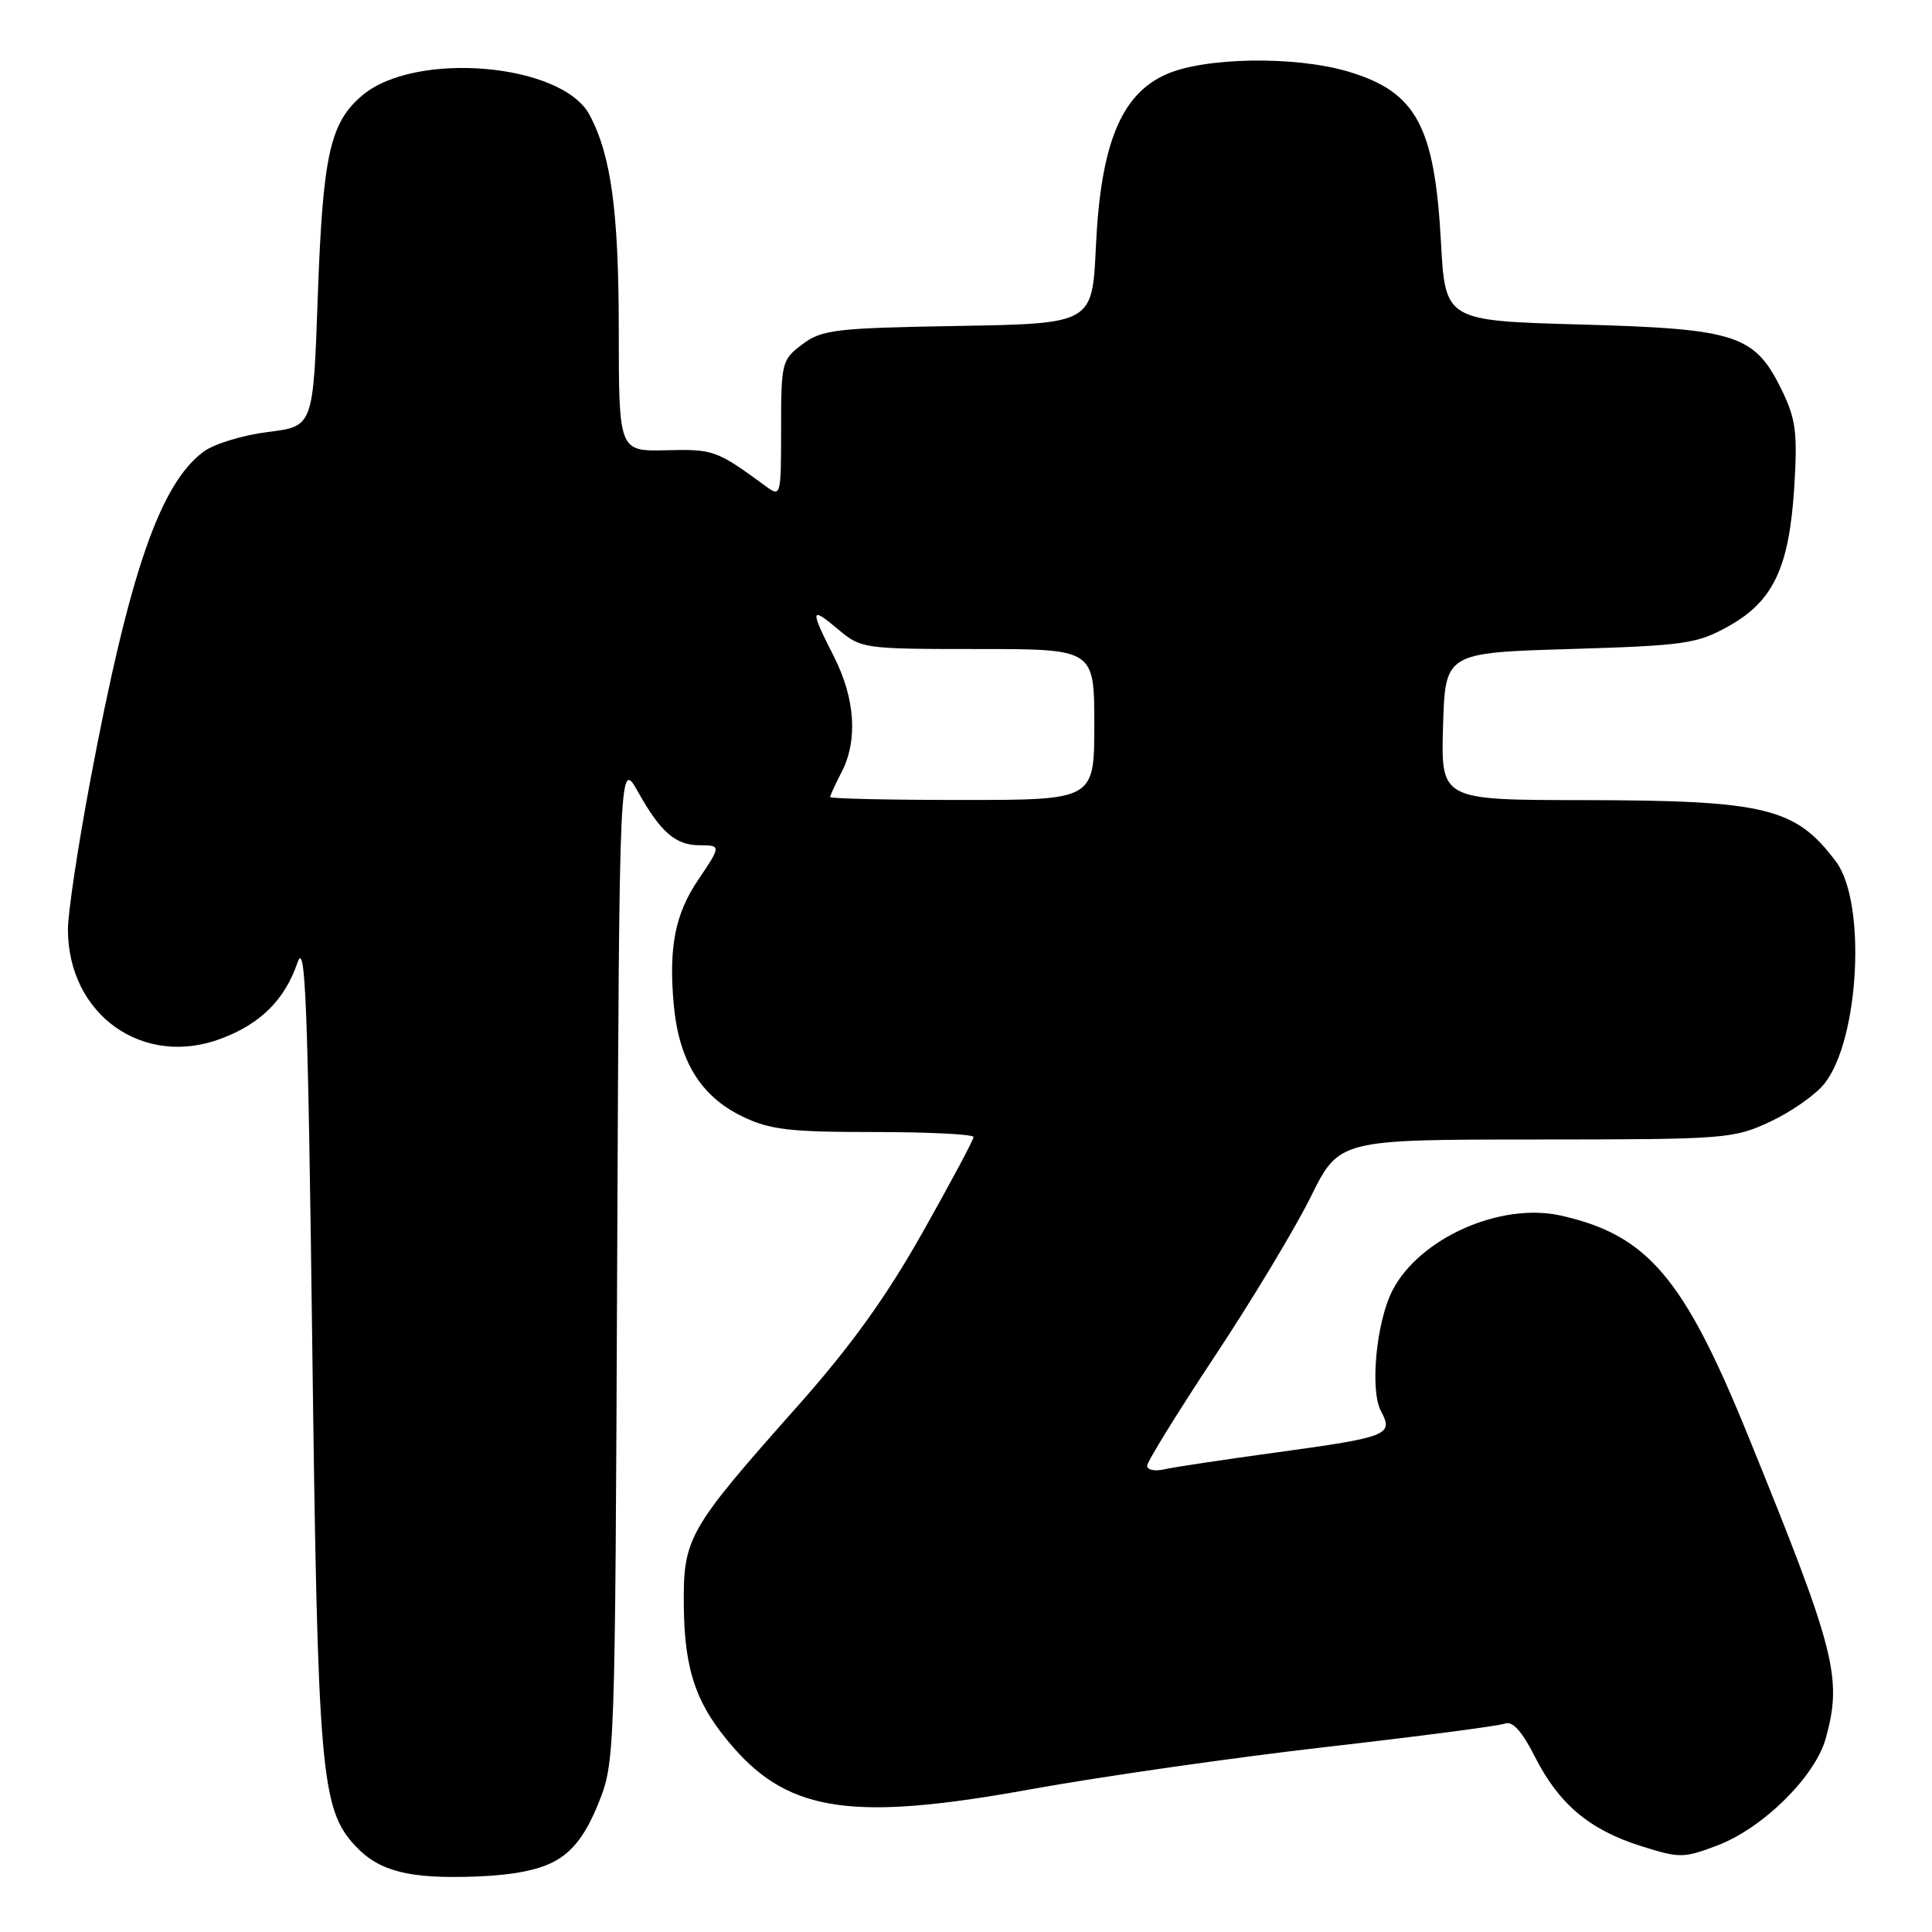 <?xml version="1.0" encoding="UTF-8" standalone="no"?>
<!DOCTYPE svg PUBLIC "-//W3C//DTD SVG 1.1//EN" "http://www.w3.org/Graphics/SVG/1.1/DTD/svg11.dtd" >
<svg xmlns="http://www.w3.org/2000/svg" xmlns:xlink="http://www.w3.org/1999/xlink" version="1.1" viewBox="0 0 256 256">
 <g >
 <path fill="currentColor"
d=" M 73.81 246.45 C 76.05 245.13 77.70 242.89 79.26 239.03 C 81.49 233.52 81.50 233.23 81.78 167.01 C 82.07 100.52 82.07 100.52 84.59 105.01 C 87.55 110.29 89.53 112.00 92.69 112.00 C 95.56 112.00 95.55 112.09 92.53 116.56 C 89.46 121.08 88.59 125.50 89.27 133.07 C 89.95 140.55 92.82 145.25 98.35 147.93 C 102.02 149.70 104.52 150.00 115.82 150.00 C 123.07 150.00 129.00 150.30 129.00 150.66 C 129.00 151.03 125.96 156.71 122.25 163.30 C 117.39 171.91 112.73 178.39 105.63 186.38 C 91.08 202.77 90.51 203.77 90.61 212.91 C 90.71 221.49 92.30 226.00 97.25 231.63 C 104.72 240.14 113.25 241.33 136.50 237.10 C 145.85 235.41 163.51 232.88 175.75 231.48 C 187.99 230.08 198.65 228.69 199.44 228.38 C 200.42 228.01 201.68 229.42 203.39 232.79 C 206.57 239.06 210.61 242.46 217.46 244.62 C 222.60 246.24 223.10 246.23 227.61 244.51 C 233.63 242.21 240.52 235.40 241.92 230.35 C 244.15 222.30 243.25 218.79 231.53 190.00 C 223.08 169.26 218.28 163.64 206.82 161.07 C 198.83 159.28 188.10 164.05 184.52 170.97 C 182.37 175.12 181.50 184.19 182.98 186.97 C 184.68 190.14 183.97 190.42 169.17 192.45 C 162.20 193.40 155.49 194.41 154.25 194.70 C 153.01 194.98 152.00 194.77 152.00 194.23 C 152.00 193.69 156.03 187.17 160.95 179.73 C 165.88 172.30 171.60 162.79 173.67 158.61 C 177.44 151.00 177.44 151.00 203.47 150.99 C 228.73 150.98 229.65 150.91 234.58 148.62 C 237.37 147.31 240.61 145.04 241.77 143.56 C 246.38 137.71 247.32 119.58 243.29 114.19 C 237.93 107.01 234.01 106.05 209.71 106.02 C 190.93 106.00 190.93 106.00 191.21 96.25 C 191.50 86.50 191.50 86.50 208.00 86.00 C 223.23 85.54 224.85 85.31 229.00 83.00 C 234.97 79.68 237.08 75.23 237.75 64.53 C 238.19 57.40 237.96 55.55 236.16 51.82 C 232.53 44.34 230.23 43.58 209.50 43.00 C 191.50 42.50 191.50 42.50 190.93 32.00 C 190.09 16.65 187.64 12.16 178.63 9.48 C 171.55 7.38 159.51 7.58 154.43 9.89 C 148.50 12.58 145.84 19.17 145.21 32.69 C 144.74 42.88 144.74 42.88 126.94 43.19 C 110.64 43.47 108.90 43.68 106.32 45.62 C 103.59 47.67 103.50 48.02 103.50 56.82 C 103.50 65.74 103.46 65.89 101.50 64.45 C 94.94 59.64 94.54 59.50 88.28 59.66 C 82.00 59.81 82.00 59.81 81.99 43.66 C 81.98 27.94 80.97 20.55 78.11 15.21 C 74.46 8.38 55.06 6.71 48.03 12.62 C 43.71 16.26 42.77 20.52 42.10 39.50 C 41.50 56.50 41.50 56.50 35.50 57.24 C 32.20 57.65 28.38 58.82 27.00 59.83 C 21.21 64.10 17.15 75.86 11.98 103.34 C 10.34 112.06 9.00 120.96 9.00 123.13 C 9.00 134.47 18.99 141.57 29.39 137.59 C 34.58 135.61 37.74 132.45 39.42 127.55 C 40.47 124.50 40.79 132.70 41.37 177.72 C 42.10 235.11 42.50 239.71 47.14 244.65 C 50.27 247.98 54.27 248.98 63.05 248.65 C 68.24 248.45 71.59 247.76 73.81 246.45 Z  M 110.00 105.61 C 110.00 105.40 110.67 103.94 111.49 102.36 C 113.69 98.15 113.33 92.58 110.50 87.00 C 107.29 80.66 107.35 80.28 111.08 83.41 C 114.10 85.95 114.44 86.00 129.58 86.00 C 145.00 86.00 145.00 86.00 145.00 96.00 C 145.00 106.00 145.00 106.00 127.50 106.00 C 117.88 106.00 110.00 105.83 110.00 105.61 Z "/>
</g>
</svg>
